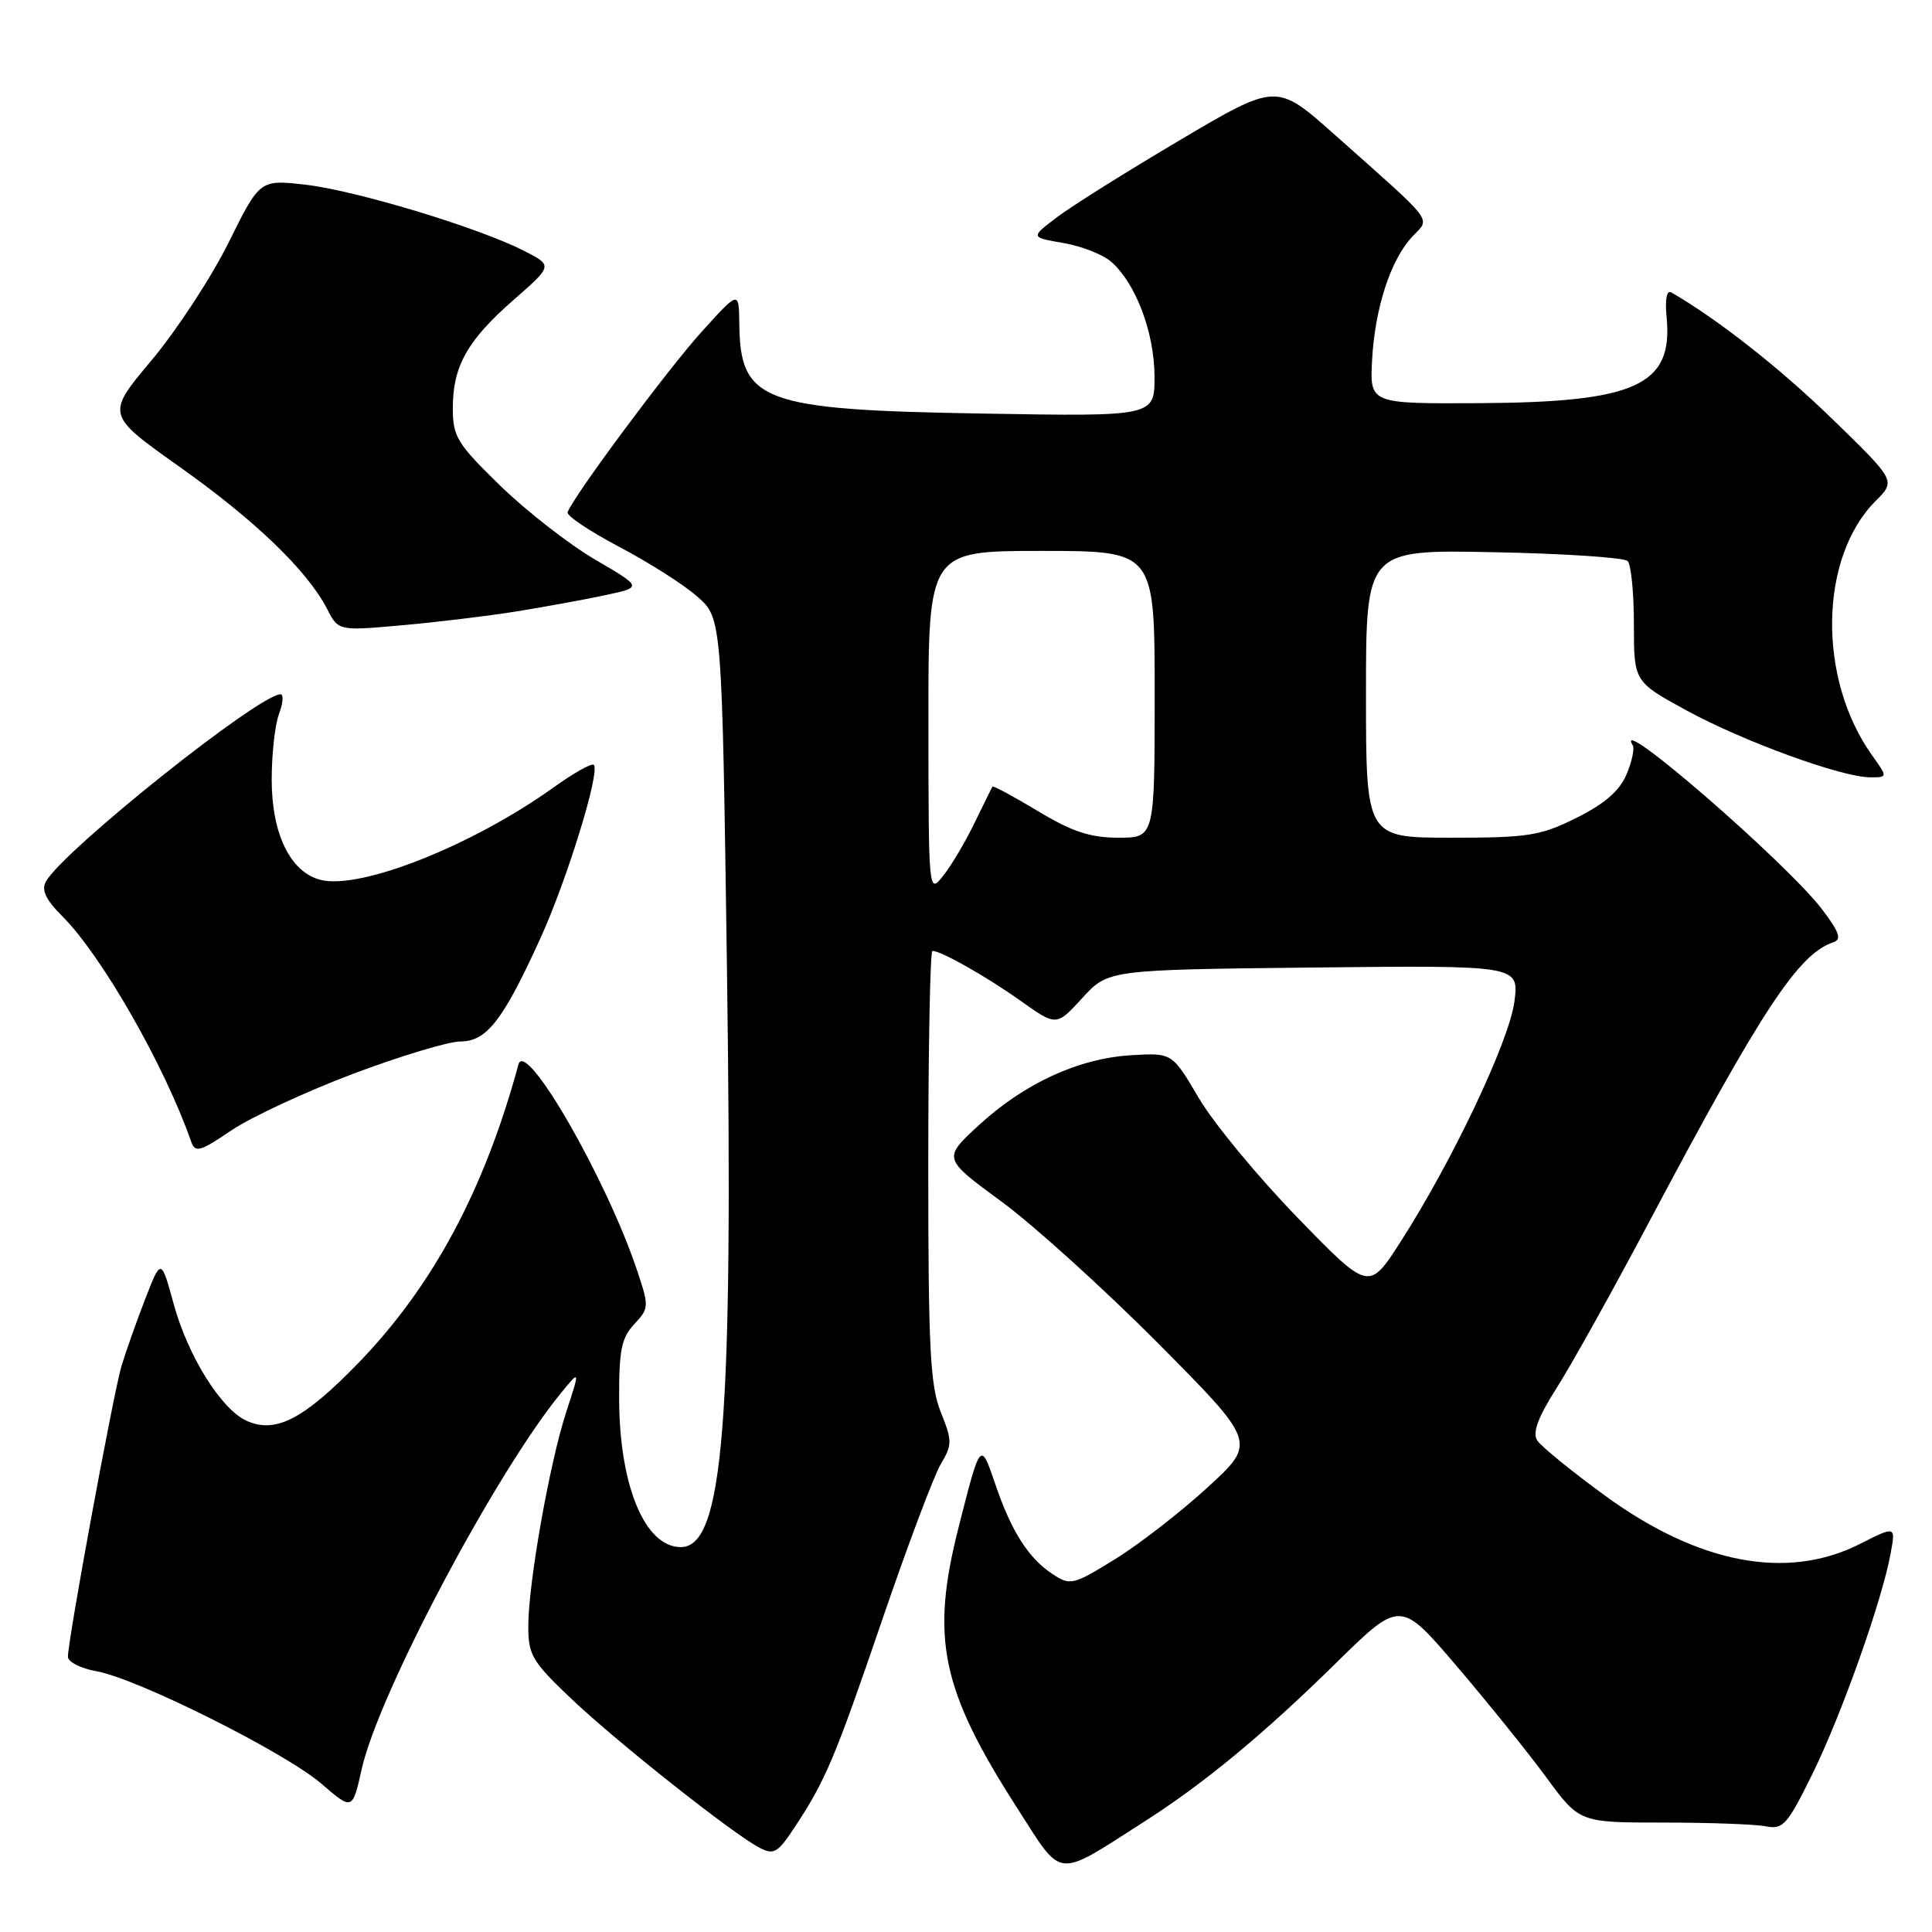 <?xml version="1.0" encoding="UTF-8" standalone="no"?>
<!DOCTYPE svg PUBLIC "-//W3C//DTD SVG 1.1//EN" "http://www.w3.org/Graphics/SVG/1.1/DTD/svg11.dtd" >
<svg xmlns="http://www.w3.org/2000/svg" xmlns:xlink="http://www.w3.org/1999/xlink" version="1.1" viewBox="0 0 256 256">
 <g >
 <path fill="currentColor"
d=" M 151.60 241.39 C 159.57 236.30 167.46 229.77 177.02 220.37 C 185.54 212.00 185.54 212.00 193.02 220.77 C 197.13 225.59 202.48 232.22 204.90 235.52 C 209.29 241.50 209.29 241.50 220.40 241.50 C 226.50 241.50 232.62 241.72 234.00 242.00 C 236.27 242.45 236.84 241.80 240.18 235.00 C 244.04 227.14 249.38 212.08 250.52 205.84 C 251.19 202.18 251.19 202.18 246.43 204.59 C 236.82 209.45 225.11 207.23 212.73 198.22 C 208.25 194.96 204.18 191.64 203.68 190.85 C 203.04 189.84 203.80 187.78 206.24 183.95 C 208.16 180.95 213.66 171.07 218.47 162.00 C 233.43 133.78 238.31 126.37 242.94 124.85 C 244.06 124.48 243.72 123.50 241.44 120.50 C 236.72 114.30 213.54 94.21 216.35 98.76 C 216.61 99.18 216.24 100.91 215.52 102.62 C 214.61 104.78 212.62 106.51 208.91 108.36 C 204.12 110.75 202.52 111.00 192.30 111.00 C 181.00 111.00 181.00 111.00 181.00 91.92 C 181.00 72.83 181.00 72.83 197.92 73.17 C 207.22 73.35 215.21 73.88 215.67 74.34 C 216.13 74.79 216.50 78.58 216.50 82.75 C 216.50 90.33 216.50 90.33 223.50 94.15 C 231.04 98.26 244.06 103.00 247.82 103.00 C 250.14 103.00 250.14 103.00 248.05 100.07 C 240.80 89.89 241.04 73.87 248.55 66.36 C 251.21 63.70 251.21 63.70 242.75 55.48 C 235.80 48.74 227.66 42.34 221.48 38.76 C 220.84 38.39 220.60 39.62 220.84 42.10 C 221.69 51.06 216.76 53.31 196.00 53.42 C 181.50 53.50 181.50 53.50 181.81 47.70 C 182.18 40.82 184.27 34.40 187.15 31.34 C 189.55 28.79 190.39 29.88 176.74 17.75 C 169.14 11.00 169.14 11.00 156.32 18.58 C 149.27 22.75 141.93 27.35 140.02 28.81 C 136.54 31.45 136.54 31.45 140.91 32.20 C 143.31 32.61 146.18 33.74 147.28 34.72 C 150.52 37.60 152.95 44.06 152.98 49.84 C 153.00 55.19 153.00 55.19 130.25 54.80 C 100.92 54.31 98.06 53.25 97.96 42.82 C 97.91 38.50 97.91 38.50 92.94 44.00 C 88.42 49.00 75.90 65.86 75.21 67.88 C 75.06 68.34 78.13 70.39 82.03 72.45 C 85.94 74.50 90.61 77.47 92.40 79.05 C 95.67 81.92 95.67 81.92 96.33 128.71 C 97.17 188.62 95.85 205.00 90.21 205.00 C 85.48 205.00 82.11 196.96 82.04 185.56 C 82.01 178.92 82.33 177.28 84.04 175.46 C 86.00 173.37 86.02 173.12 84.44 168.40 C 80.40 156.27 69.64 137.57 68.70 141.04 C 64.18 157.69 57.35 170.42 47.48 180.61 C 40.23 188.08 36.50 190.01 32.65 188.25 C 29.30 186.72 24.91 179.69 23.03 172.84 C 21.35 166.71 21.35 166.71 19.25 172.10 C 18.10 175.07 16.68 179.07 16.10 181.00 C 15.03 184.60 9.00 217.29 9.00 219.53 C 9.00 220.21 10.69 221.08 12.75 221.44 C 18.16 222.39 37.79 232.21 42.60 236.36 C 46.70 239.90 46.70 239.90 47.93 234.40 C 50.18 224.38 65.73 195.05 74.40 184.50 C 76.86 181.50 76.86 181.50 75.03 187.09 C 72.82 193.87 70.00 209.79 70.00 215.52 C 70.00 219.31 70.54 220.20 75.75 225.14 C 81.88 230.94 97.09 242.98 100.63 244.83 C 102.52 245.82 103.05 245.52 105.23 242.22 C 109.38 235.95 110.58 233.12 116.89 214.66 C 120.24 204.85 123.74 195.56 124.65 194.02 C 126.19 191.41 126.19 190.93 124.65 187.09 C 123.25 183.59 123.00 178.63 123.00 154.48 C 123.00 138.82 123.25 126.00 123.55 126.00 C 124.71 126.00 130.70 129.39 135.24 132.62 C 139.99 135.99 139.99 135.99 143.41 132.24 C 146.84 128.50 146.84 128.50 174.06 128.20 C 201.28 127.91 201.28 127.91 200.67 132.70 C 200.00 137.92 192.41 153.93 185.57 164.56 C 181.38 171.08 181.38 171.08 171.88 161.29 C 166.65 155.90 160.79 148.80 158.85 145.50 C 155.32 139.50 155.32 139.50 149.91 139.82 C 142.95 140.23 135.74 143.54 129.71 149.09 C 124.91 153.50 124.91 153.50 132.71 159.22 C 136.99 162.37 146.35 170.84 153.50 178.04 C 166.50 191.14 166.50 191.14 160.00 197.10 C 156.43 200.37 150.90 204.66 147.72 206.62 C 142.18 210.03 141.83 210.12 139.48 208.58 C 136.27 206.47 134.01 202.92 131.87 196.63 C 129.93 190.91 129.92 190.92 127.01 202.41 C 123.27 217.13 124.70 223.89 134.88 239.73 C 140.88 249.07 139.77 248.96 151.60 241.39 Z  M 46.80 142.28 C 53.05 139.93 59.45 138.00 61.01 138.00 C 64.48 138.00 66.65 135.21 71.58 124.39 C 75.15 116.56 79.56 102.23 78.68 101.35 C 78.41 101.08 76.01 102.43 73.35 104.34 C 62.63 112.02 47.78 117.92 42.49 116.59 C 38.48 115.58 36.01 110.52 36.00 103.32 C 36.00 99.91 36.44 95.98 36.98 94.57 C 37.51 93.15 37.60 92.00 37.17 92.00 C 34.31 92.00 8.40 112.68 6.09 116.80 C 5.45 117.94 6.06 119.21 8.28 121.43 C 13.48 126.64 21.78 141.14 25.32 151.24 C 25.86 152.79 26.46 152.62 30.68 149.77 C 33.29 148.01 40.55 144.64 46.80 142.28 Z  M 68.41 81.02 C 72.21 80.41 77.52 79.44 80.22 78.86 C 85.13 77.81 85.13 77.81 78.86 74.15 C 75.42 72.14 69.77 67.74 66.30 64.37 C 60.56 58.78 60.00 57.87 60.00 54.07 C 60.00 48.51 61.92 45.10 68.11 39.69 C 73.26 35.18 73.26 35.18 69.38 33.21 C 63.31 30.12 47.06 25.22 40.44 24.47 C 34.43 23.79 34.43 23.79 30.28 32.16 C 28.00 36.76 23.41 43.77 20.09 47.73 C 14.04 54.94 14.04 54.94 23.77 61.84 C 33.81 68.95 40.71 75.60 43.34 80.68 C 44.84 83.60 44.84 83.60 53.17 82.86 C 57.75 82.46 64.61 81.63 68.41 81.02 Z  M 123.02 95.75 C 123.00 73.00 123.00 73.00 138.00 73.00 C 153.00 73.00 153.00 73.00 153.00 92.00 C 153.00 111.00 153.00 111.00 148.19 111.00 C 144.46 111.00 142.07 110.21 137.54 107.48 C 134.33 105.55 131.62 104.09 131.51 104.23 C 131.41 104.38 130.35 106.53 129.15 109.00 C 127.96 111.47 126.10 114.62 125.01 116.00 C 123.04 118.50 123.04 118.50 123.02 95.75 Z "/>
</g>
</svg>